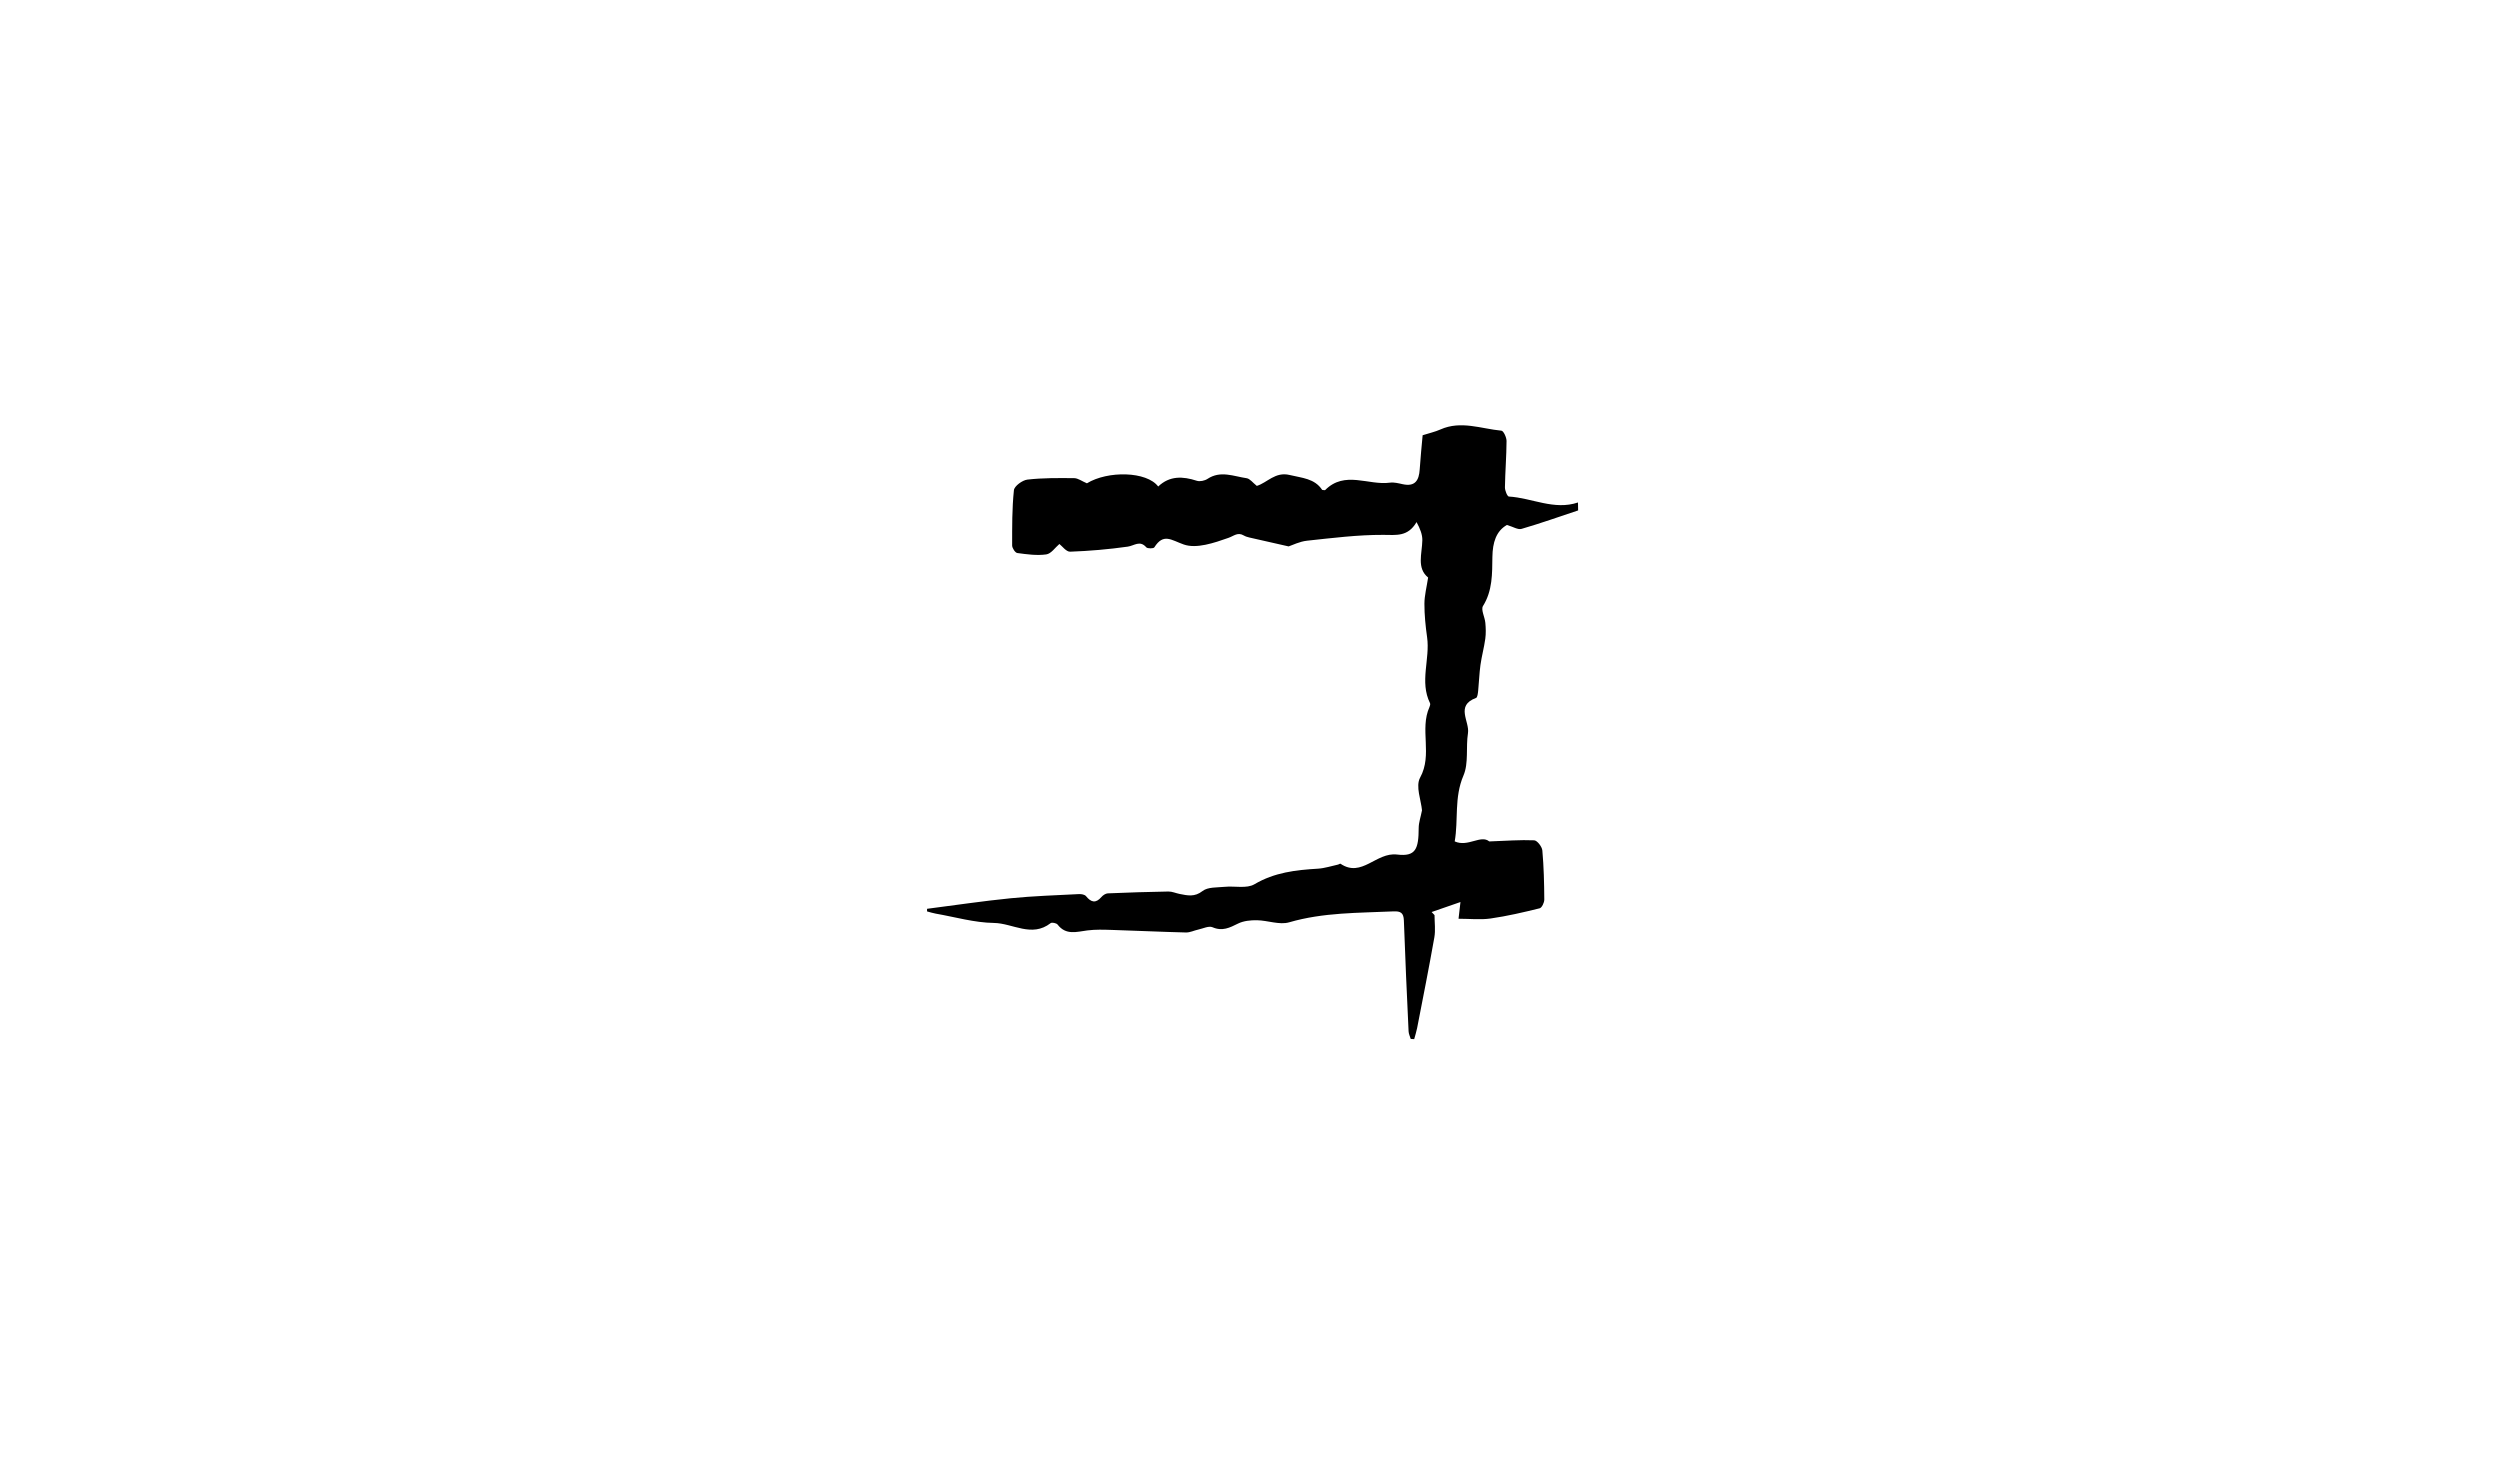 <?xml version="1.0" encoding="utf-8"?>
<!-- Generator: Adobe Illustrator 26.2.1, SVG Export Plug-In . SVG Version: 6.00 Build 0)  -->
<svg version="1.1" id="Layer_1" xmlns="http://www.w3.org/2000/svg" xmlns:xlink="http://www.w3.org/1999/xlink" x="0px" y="0px"
	 viewBox="0 0 960 560" style="enable-background:new 0 0 960 560;" xml:space="preserve">
<g>
	<g>
		<path d="M606,196c-7.23,2.41-14.42,4.96-21.73,7.09c-1.39,0.41-3.25-0.82-5.61-1.51c-4.14,2.35-5.5,6.74-5.58,12.29
			c-0.09,6.39,0.09,12.92-3.61,18.84c-0.87,1.4,0.7,4.23,0.9,6.43c0.19,2.04,0.26,4.14-0.02,6.16c-0.46,3.36-1.38,6.66-1.85,10.02
			c-0.46,3.28-0.54,6.6-0.88,9.9c-0.1,0.98-0.27,2.59-0.82,2.79c-8.04,2.94-2.38,9.03-3.1,13.55c-0.85,5.39,0.32,11.45-1.72,16.22
			c-3.65,8.51-1.91,17.09-3.37,25.32c5.09,2.31,10.04-2.69,13.27,0.01c6.42-0.23,11.85-0.66,17.25-0.43c1.15,0.05,3,2.45,3.13,3.89
			c0.56,6.26,0.71,12.57,0.75,18.86c0.01,1.16-0.94,3.15-1.79,3.36c-6.21,1.54-12.48,3-18.81,3.91c-3.9,0.56-7.94,0.1-12.33,0.1
			c0.23-1.96,0.4-3.49,0.74-6.42c-4.14,1.43-7.61,2.63-11.08,3.84c0.37,0.39,0.75,0.79,1.12,1.18c0,2.86,0.42,5.8-0.07,8.57
			c-2.05,11.62-4.36,23.2-6.61,34.79c-0.28,1.44-0.75,2.85-1.13,4.27c-0.44-0.03-0.89-0.05-1.33-0.08
			c-0.29-0.97-0.78-1.94-0.82-2.93c-0.66-14.19-1.32-28.37-1.81-42.56c-0.1-2.94-1.24-3.61-3.99-3.49
			c-13.43,0.62-26.89,0.36-40.07,4.2c-3.71,1.08-8.2-0.73-12.33-0.8c-2.44-0.04-5.14,0.22-7.27,1.27c-3.23,1.6-6.03,3.06-9.82,1.42
			c-1.43-0.62-3.63,0.49-5.46,0.89c-1.6,0.34-3.18,1.16-4.75,1.12c-9.48-0.23-18.95-0.69-28.42-0.98c-3.15-0.1-6.34-0.21-9.44,0.19
			c-4.12,0.53-8.21,1.94-11.42-2.25c-0.44-0.57-2.18-0.93-2.67-0.55c-7.25,5.65-14.56,0.03-21.77-0.07
			c-7.47-0.1-14.92-2.28-22.37-3.58c-1.12-0.2-2.22-0.56-3.32-0.85c0-0.33,0-0.67,0-1c10.7-1.37,21.38-2.98,32.11-4.05
			c8.71-0.87,17.49-1.15,26.24-1.6c0.9-0.05,2.2,0.18,2.69,0.79c1.95,2.39,3.72,2.88,5.92,0.33c0.59-0.68,1.6-1.36,2.44-1.4
			c7.76-0.33,15.52-0.58,23.28-0.71c1.42-0.02,2.85,0.64,4.29,0.93c3.05,0.6,5.76,1.28,8.84-1.13c2.02-1.57,5.56-1.31,8.45-1.6
			c3.85-0.39,8.49,0.77,11.46-0.99c7.7-4.56,15.89-5.47,24.39-5.98c2.6-0.16,5.17-1.03,7.74-1.58c0.32-0.07,0.76-0.43,0.91-0.32
			c8.15,5.52,13.68-4.51,21.73-3.53c7.19,0.88,8.27-2.15,8.3-10.22c0.01-2.07,0.76-4.14,1.27-6.76c-0.32-3.77-2.54-9.26-0.73-12.54
			c4.89-8.87-0.29-18.54,3.61-27.15c0.2-0.44,0.38-1.09,0.2-1.46c-4.08-8.27,0.07-16.91-1.12-25.31c-0.6-4.26-1.04-8.58-1.03-12.87
			c0.01-3.17,0.86-6.34,1.42-10.06c-4.46-3.64-2.32-9.12-2.22-14.32c0.04-2.19-0.84-4.41-2.22-6.97c-3.36,5.73-7.79,4.93-12.8,4.91
			c-9.75-0.04-19.53,1.2-29.26,2.24c-2.88,0.31-5.64,1.73-7.07,2.19c-5.74-1.3-10.41-2.34-15.07-3.42c-0.74-0.17-1.5-0.4-2.14-0.78
			c-2.34-1.38-3.76,0.17-5.9,0.92c-5.47,1.93-12.24,4.26-17.14,2.55c-4.84-1.69-7.78-4.49-11.32,1.1c-0.31,0.49-2.61,0.52-3.09-0.03
			c-2.45-2.82-4.62-0.6-7.12-0.25c-7.32,1.04-14.73,1.67-22.12,1.94c-1.5,0.05-3.09-2.18-4.12-2.96c-1.59,1.33-3.16,3.74-5.03,4
			c-3.63,0.51-7.45-0.03-11.14-0.53c-0.8-0.11-1.97-1.89-1.97-2.9c0-7.09-0.06-14.2,0.68-21.23c0.16-1.58,3.26-3.85,5.2-4.07
			c5.93-0.67,11.96-0.61,17.95-0.55c1.48,0.02,2.94,1.16,4.88,1.98c7.99-4.9,22.99-4.63,27.37,1.23c4.39-4.19,9.44-3.96,14.82-2.21
			c1.19,0.39,3.04-0.01,4.13-0.73c5-3.31,10.04-0.96,15.01-0.25c1.27,0.18,2.35,1.72,3.91,2.95c3.97-1.19,7.06-5.54,12.6-4.19
			c4.74,1.16,9.59,1.31,12.5,5.73c0.55,0.03,1.01,0.2,1.16,0.05c7.52-7.56,16.6-1.7,24.86-2.83c1.59-0.22,3.32,0.25,4.94,0.6
			c4.76,1.02,6.22-1.51,6.49-5.67c0.28-4.45,0.76-8.89,1.13-13.14c2.53-0.81,4.78-1.3,6.84-2.22c7.88-3.51,15.64-0.26,23.41,0.47
			c0.81,0.08,1.98,2.59,1.97,3.97c-0.03,5.93-0.53,11.86-0.62,17.79c-0.02,1.22,0.91,3.49,1.5,3.53c8.87,0.52,17.39,5.37,26.55,2.28
			C606,194,606,195,606,196z"/>
	</g>
</g>
</svg>

